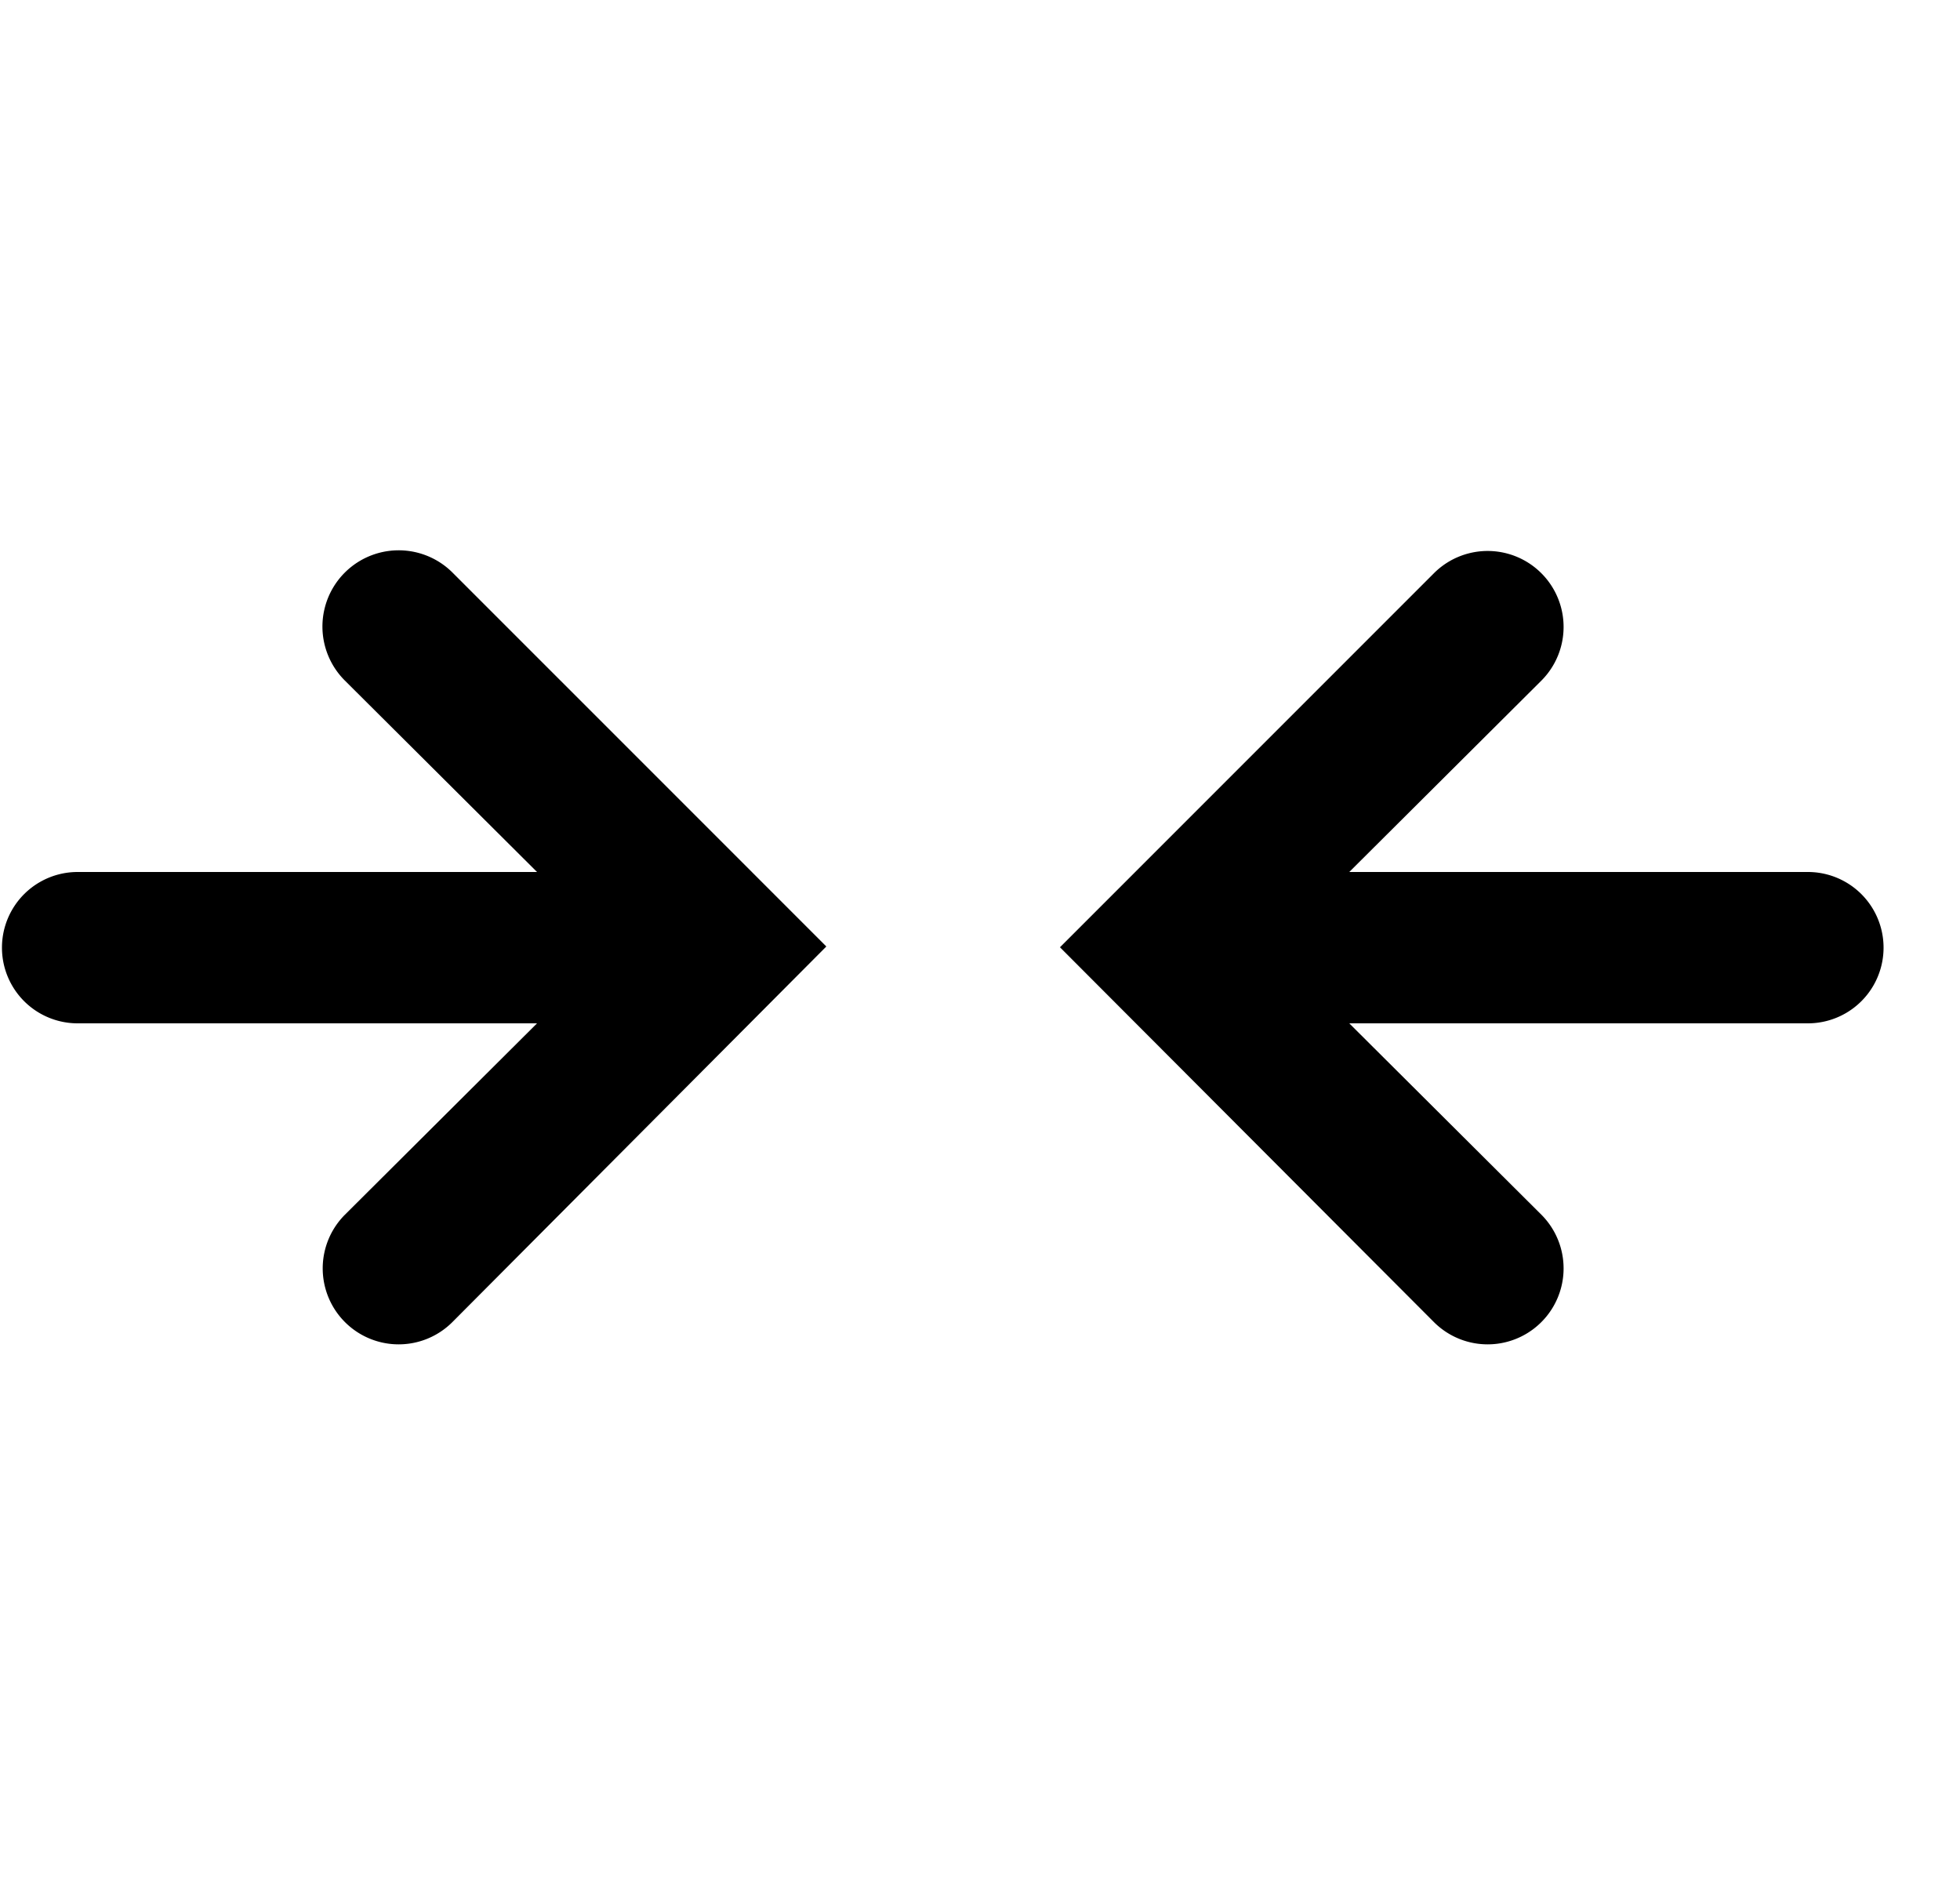 <svg xmlns="http://www.w3.org/2000/svg" width="25" height="24"><path d="M5.77 16.86a.96.96 0 0 1-1.37-1.37l2.45-2.44H.99a.96.96 0 0 1 0-1.93h5.86L4.4 8.68A.96.96 0 0 1 5.77 7.3l4.77 4.77zm13.89-1.37a.96.96 0 0 1-1.37 1.37l-4.77-4.78 4.77-4.77a.96.96 0 0 1 1.37 1.37l-2.45 2.44h5.85a.96.96 0 0 1 0 1.93h-5.85z"/></svg>